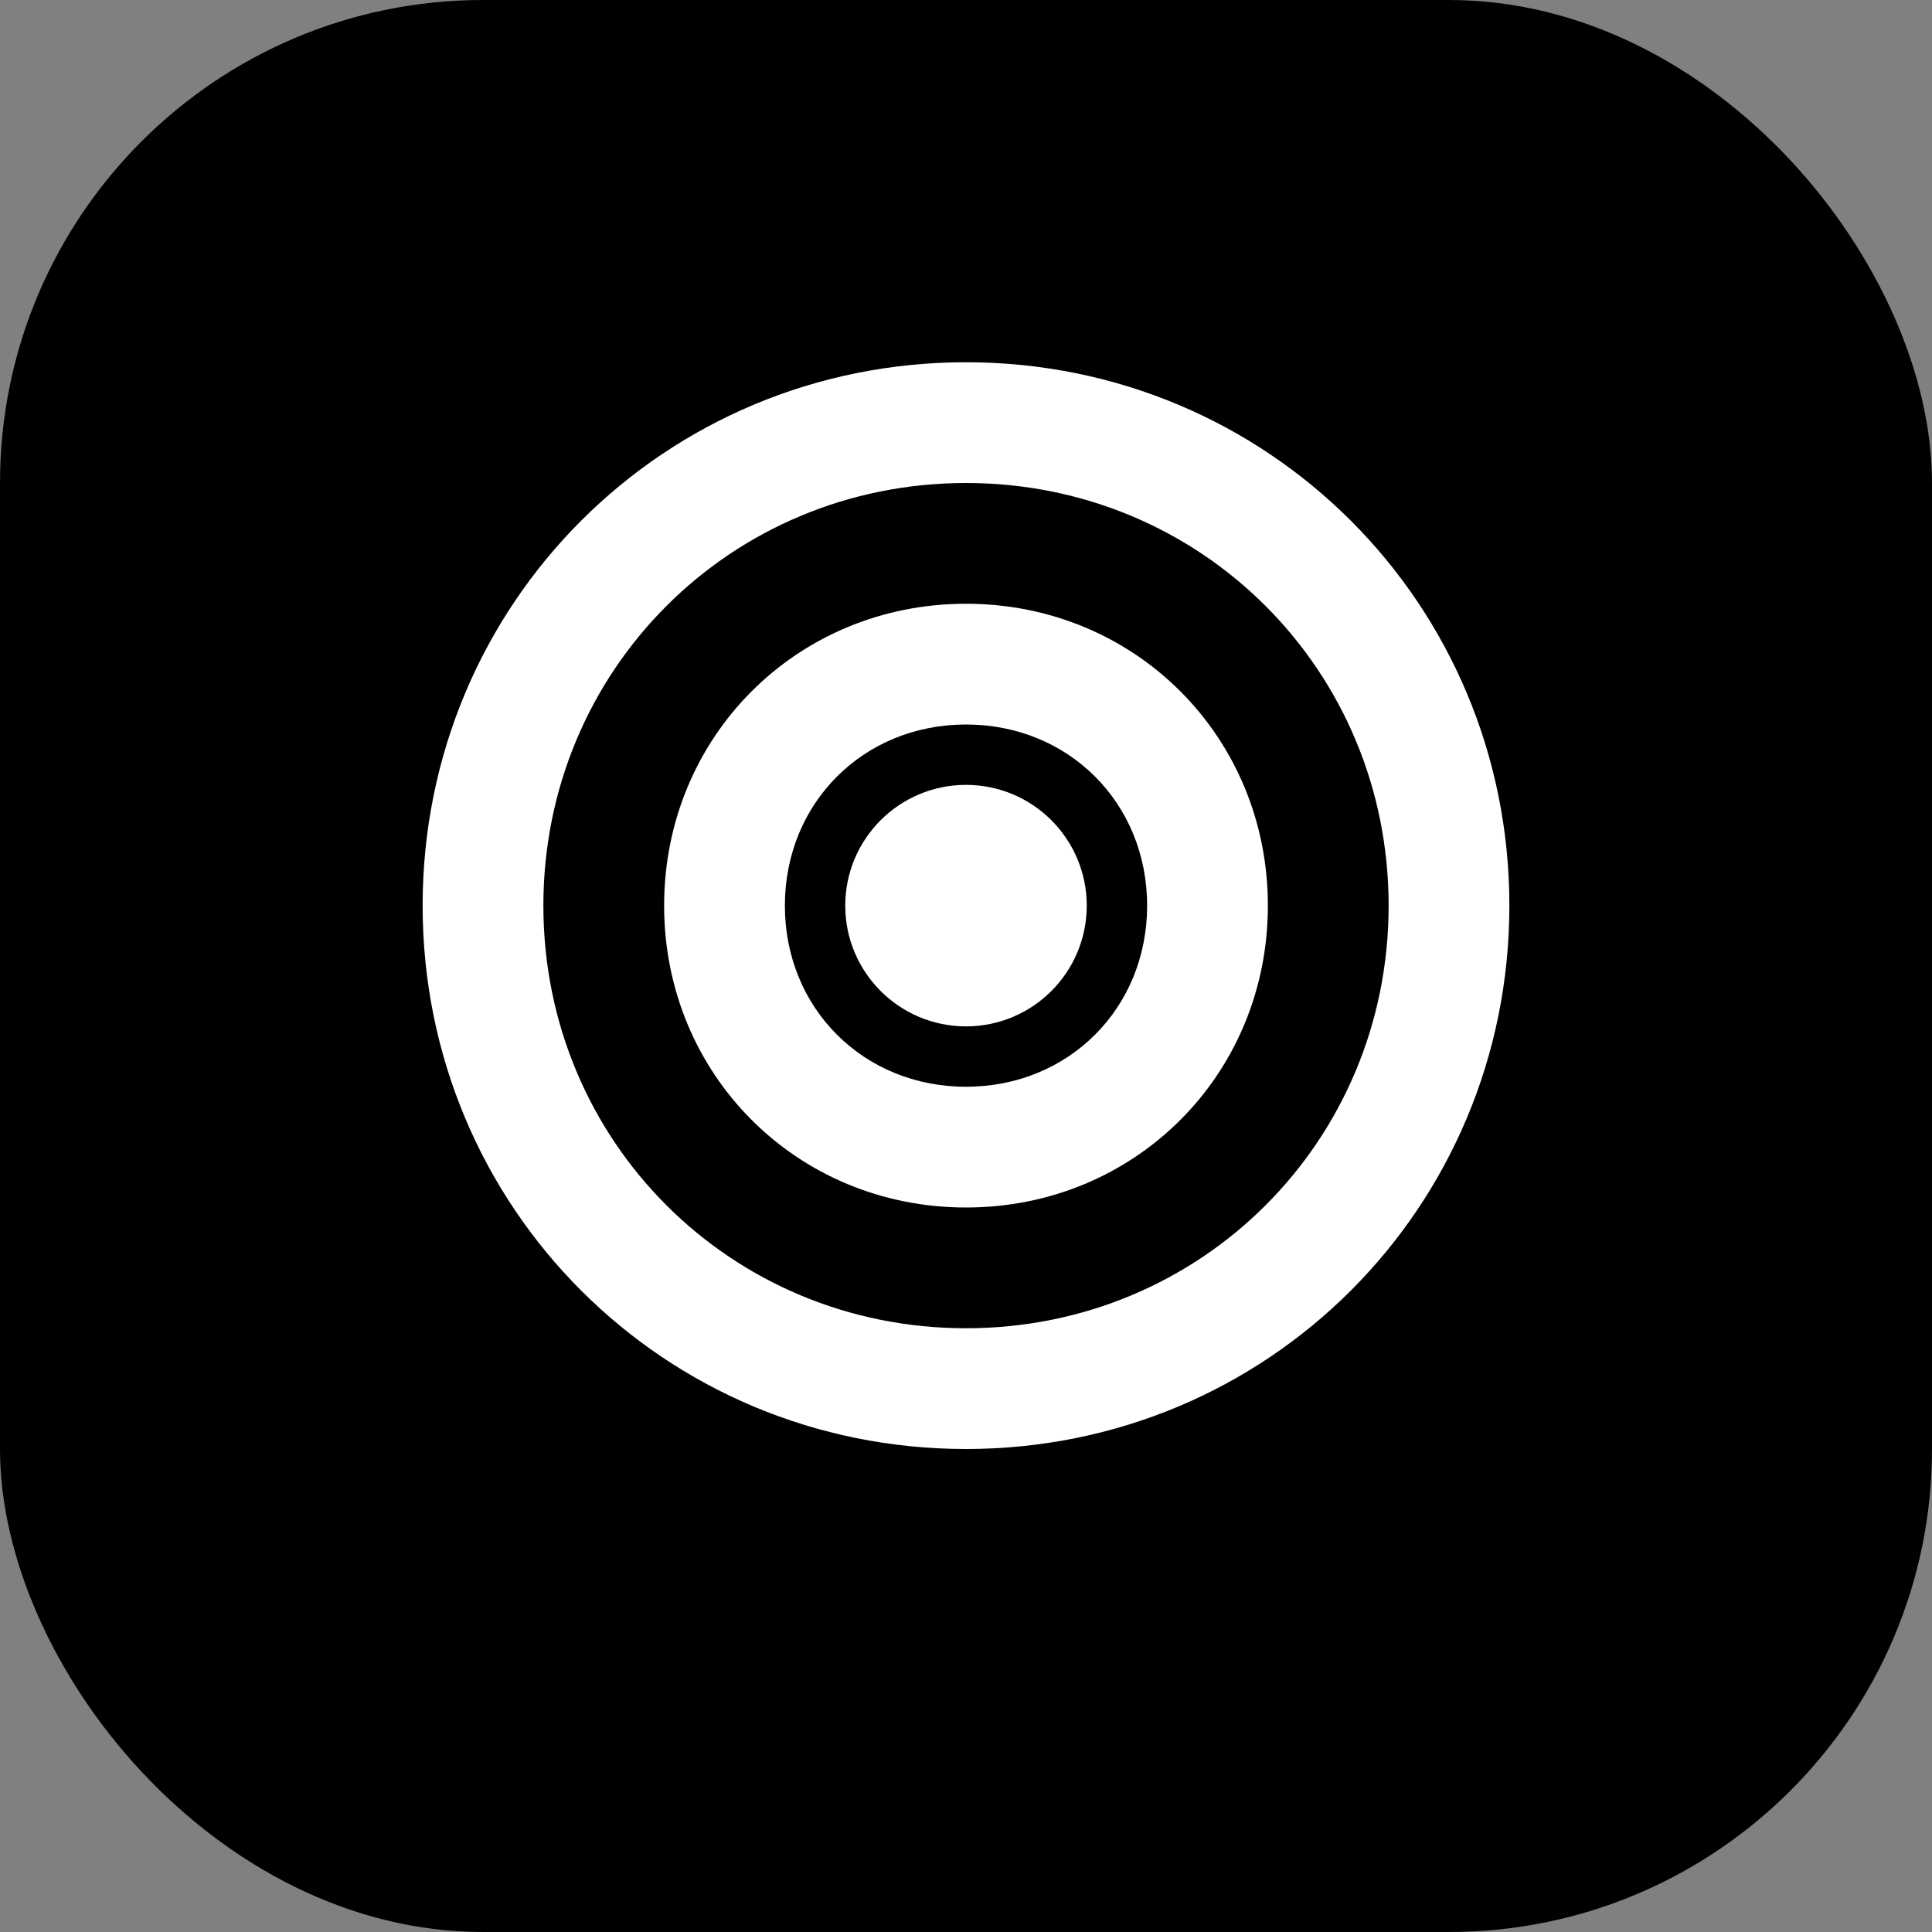 <?xml version="1.0" encoding="UTF-8"?>
<svg width="32" height="32" viewBox="0 0 32 32" fill="none" xmlns="http://www.w3.org/2000/svg">
  <rect x="0" y="0" width="32" height="32" fill="#808080" stroke="none"/>
  <rect width="32" height="32" rx="8" fill="#000"/>
  <path d="M16 6C11 6 7 10 7 15C7 20 11 24 16 24C21 24 25 20 25 15C25 10 21 6 16 6ZM16 22C12.1 22 9 18.9 9 15C9 11.1 12.1 8 16 8C19.9 8 23 11.1 23 15C23 18.9 19.9 22 16 22Z" fill="#FFF"/>
  <path d="M16 10C13.2 10 11 12.2 11 15C11 17.8 13.2 20 16 20C18.8 20 21 17.8 21 15C21 12.2 18.8 10 16 10ZM16 18C14.3 18 13 16.7 13 15C13 13.3 14.3 12 16 12C17.7 12 19 13.3 19 15C19 16.7 17.7 18 16 18Z" fill="#FFF"/>
  <circle cx="16" cy="15" r="2" fill="#FFF"/>
</svg>